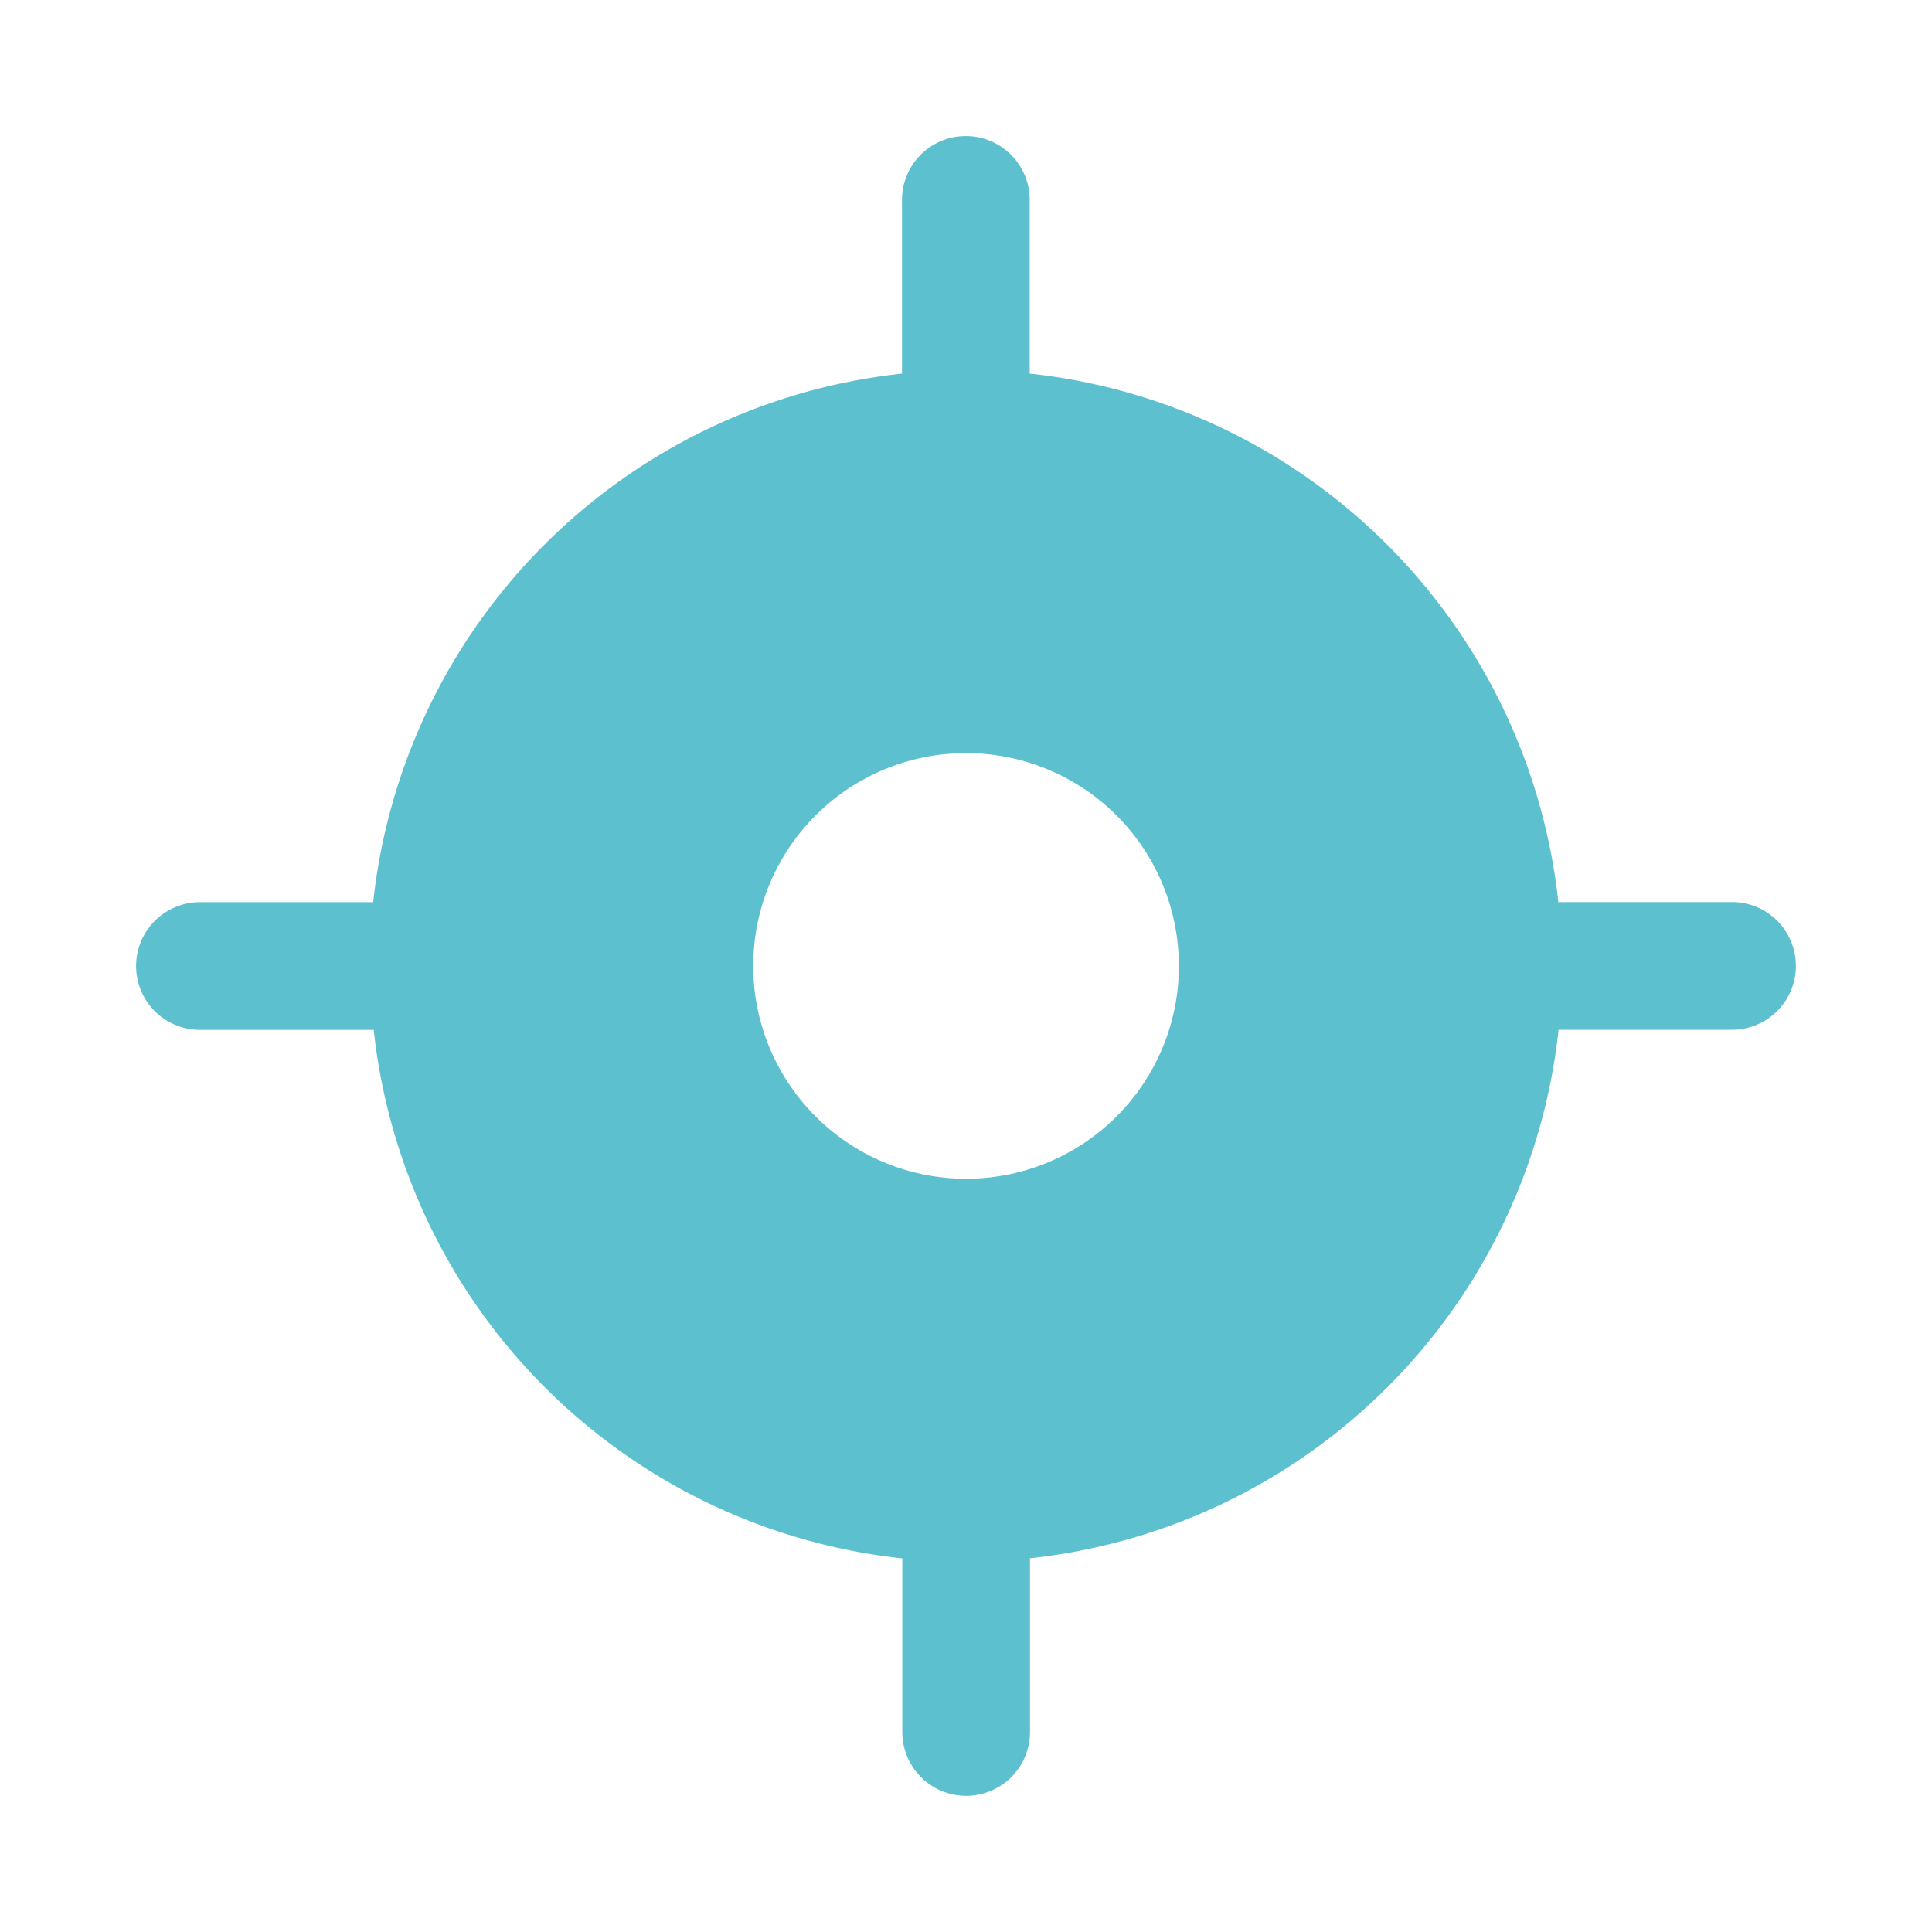 <svg xmlns="http://www.w3.org/2000/svg" xmlns:xlink="http://www.w3.org/1999/xlink" width="32" height="32" viewBox="0 0 32 32">
  <defs>
    <clipPath id="clip-path">
      <rect id="長方形_518" data-name="長方形 518" width="32" height="32" transform="translate(-2.43)" fill="#5cc0cf"/>
    </clipPath>
  </defs>
  <g id="icon_map_btn_current-location" transform="translate(2.43)" clip-path="url(#clip-path)">
    <path id="パス_1208" data-name="パス 1208" d="M26.434,12.688H23.558v.02a9.871,9.871,0,0,0-8.776-8.776H14.8V1.057a1.057,1.057,0,1,0-2.115,0V3.933H12.7a9.871,9.871,0,0,0-8.776,8.776v-.02H1.057a1.057,1.057,0,0,0,0,2.115H3.933v-.02a9.87,9.87,0,0,0,8.776,8.776h-.019v2.873a1.057,1.057,0,0,0,2.115,0V23.558h-.019a9.871,9.871,0,0,0,8.776-8.776v.02h2.871a1.057,1.057,0,0,0,0-2.115ZM13.746,17.27a3.525,3.525,0,1,1,3.525-3.525,3.524,3.524,0,0,1-3.525,3.525" transform="translate(-0.175 2.254)" fill="#5cc0cf"/>
  </g>
</svg>

